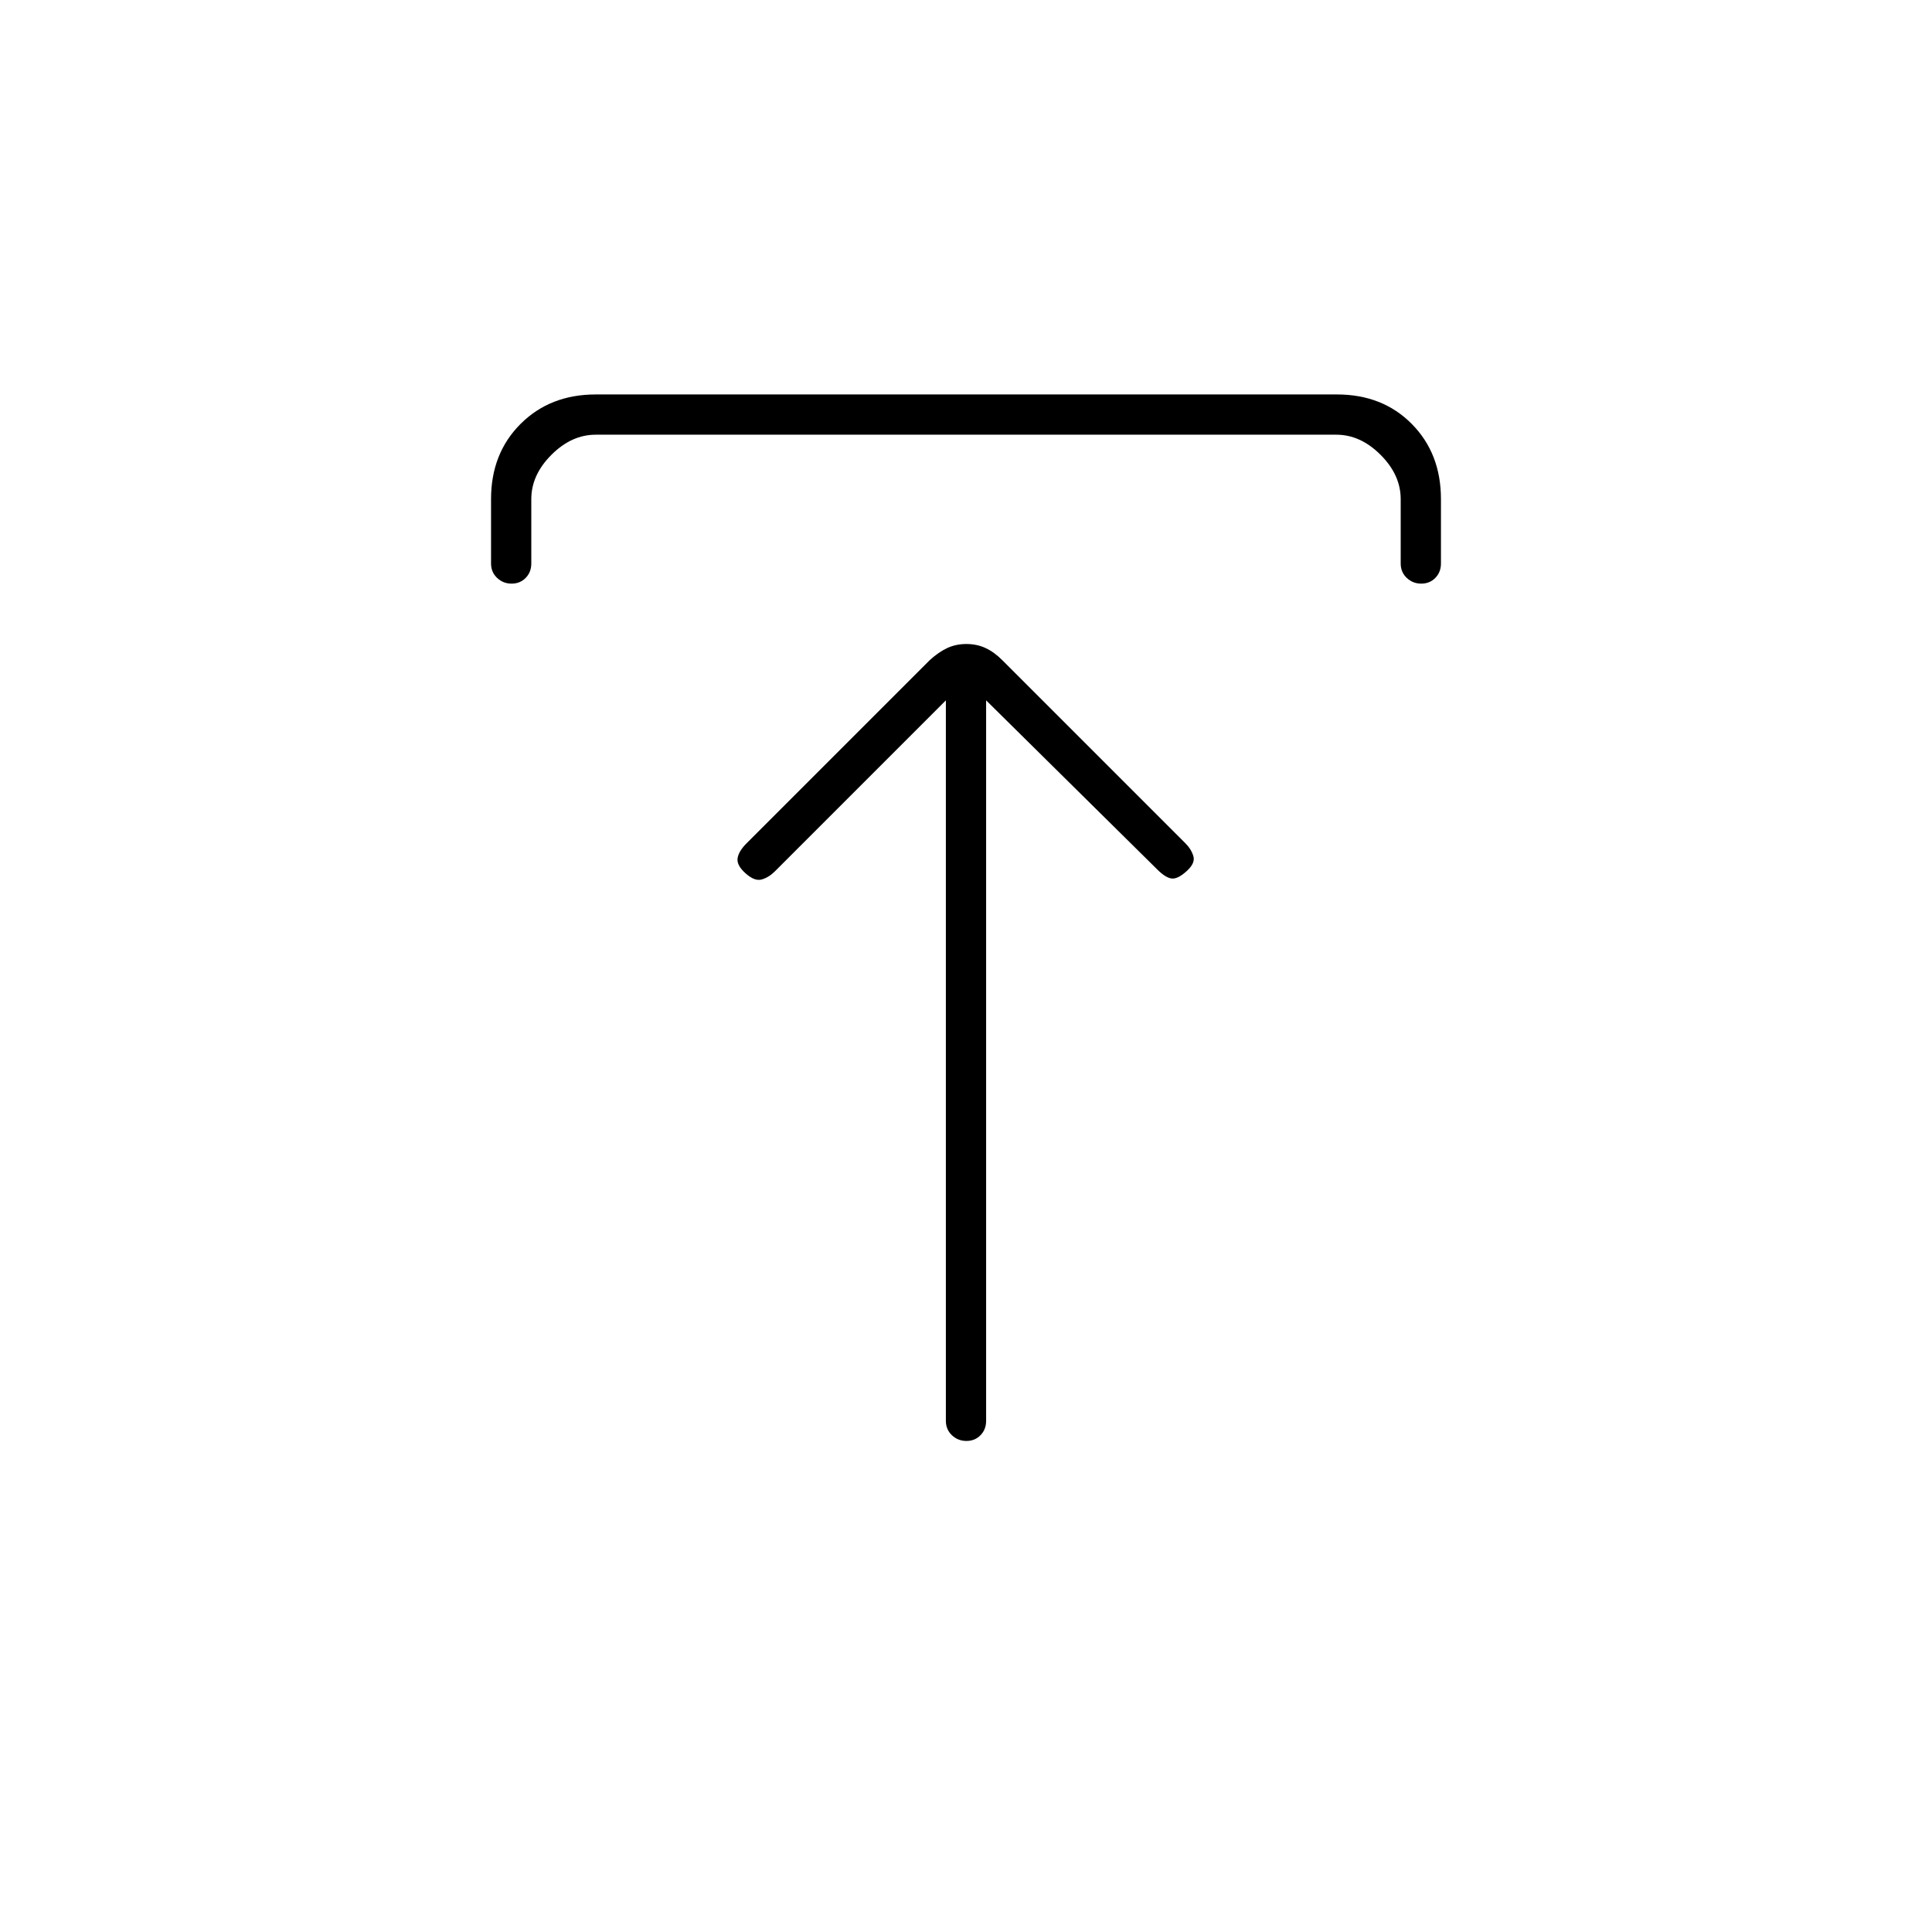 <svg xmlns="http://www.w3.org/2000/svg" height="20" viewBox="0 -960 960 960" width="20"><path d="m470-612-85 85q-3 3-6.5 4t-7.98-3q-4.52-4-4.02-7.5t4.5-7.5l91-91q4.4-4 8.7-6 4.3-2 9.5-2t9.5 2q4.3 2 8.3 6l91 91q3 3 4 6.5t-3.52 7.5q-4.48 4-7.48 3.5t-7-4.5l-85-84v358q0 4.3-2.79 7.15-2.79 2.85-7 2.85t-7.21-2.85q-3-2.85-3-7.15v-358Zm-226-68v-32q0-22.7 14.66-37.35Q273.32-764 296.04-764h368.24q22.72 0 37.22 14.65T716-712v32q0 4.3-2.79 7.15-2.79 2.85-7 2.85t-7.21-2.85q-3-2.85-3-7.15v-32q0-12-10-22t-22-10H296q-12 0-22 10t-10 22v32q0 4.3-2.79 7.15-2.79 2.85-7 2.85t-7.21-2.85q-3-2.85-3-7.15Z"/></svg>